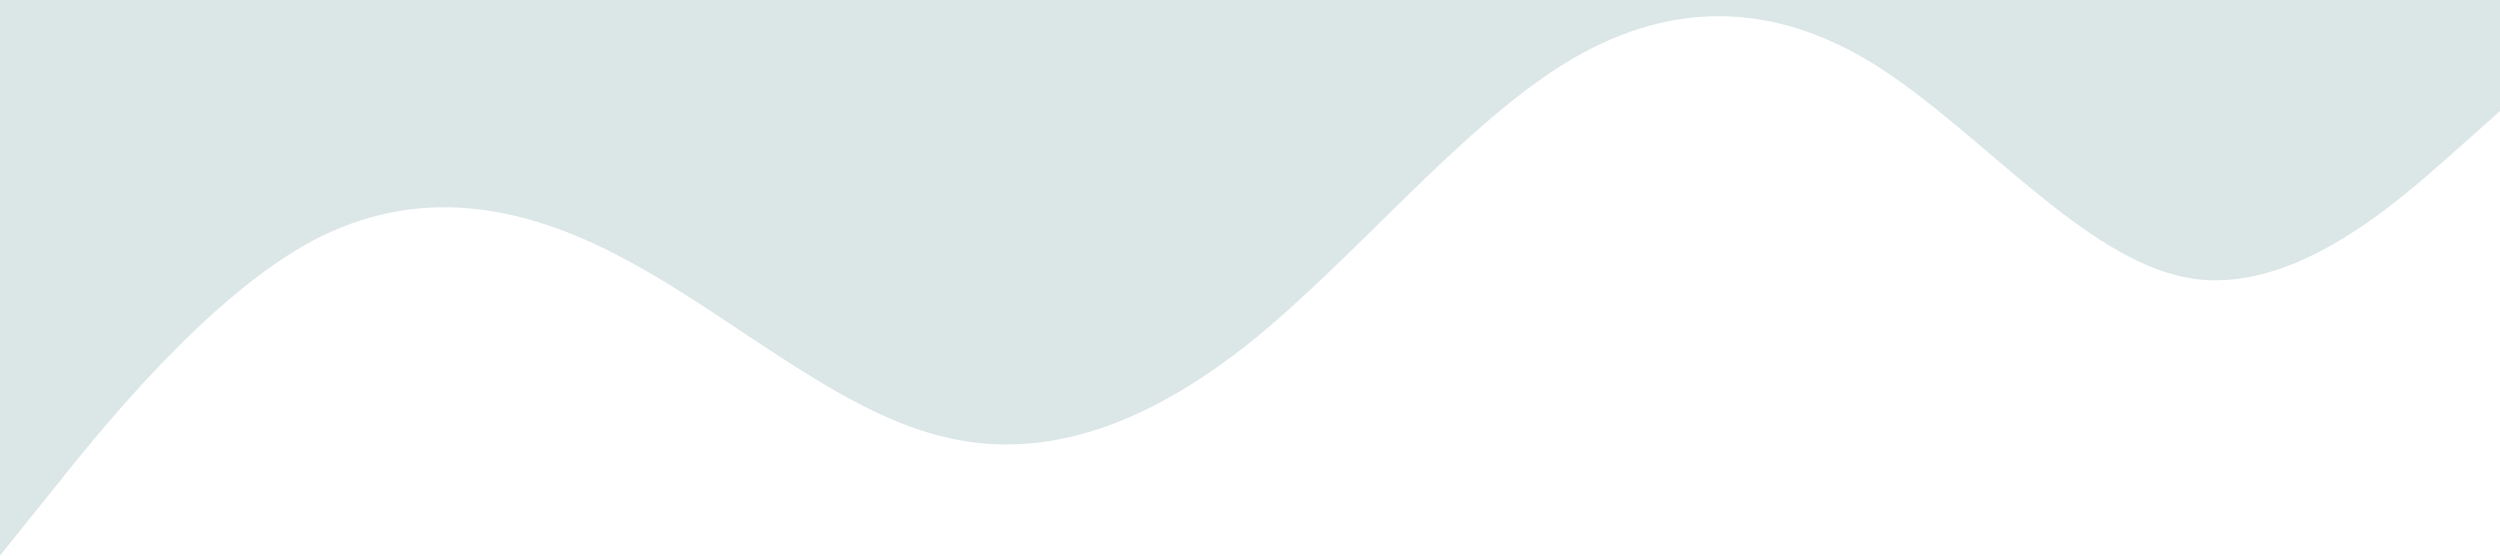 <?xml version="1.0" standalone="no"?><svg xmlns="http://www.w3.org/2000/svg" viewBox="0 0 1440 320"><path fill="#4f8a8b" fill-opacity="0.2" d="M0,320L30,282.7C60,245,120,171,180,138.7C240,107,300,117,360,149.3C420,181,480,235,540,250.7C600,267,660,245,720,197.3C780,149,840,75,900,37.3C960,0,1020,0,1080,37.3C1140,75,1200,149,1260,160C1320,171,1380,117,1410,90.7L1440,64L1440,0L1410,0C1380,0,1320,0,1260,0C1200,0,1140,0,1080,0C1020,0,960,0,900,0C840,0,780,0,720,0C660,0,600,0,540,0C480,0,420,0,360,0C300,0,240,0,180,0C120,0,60,0,30,0L0,0Z"></path></svg>